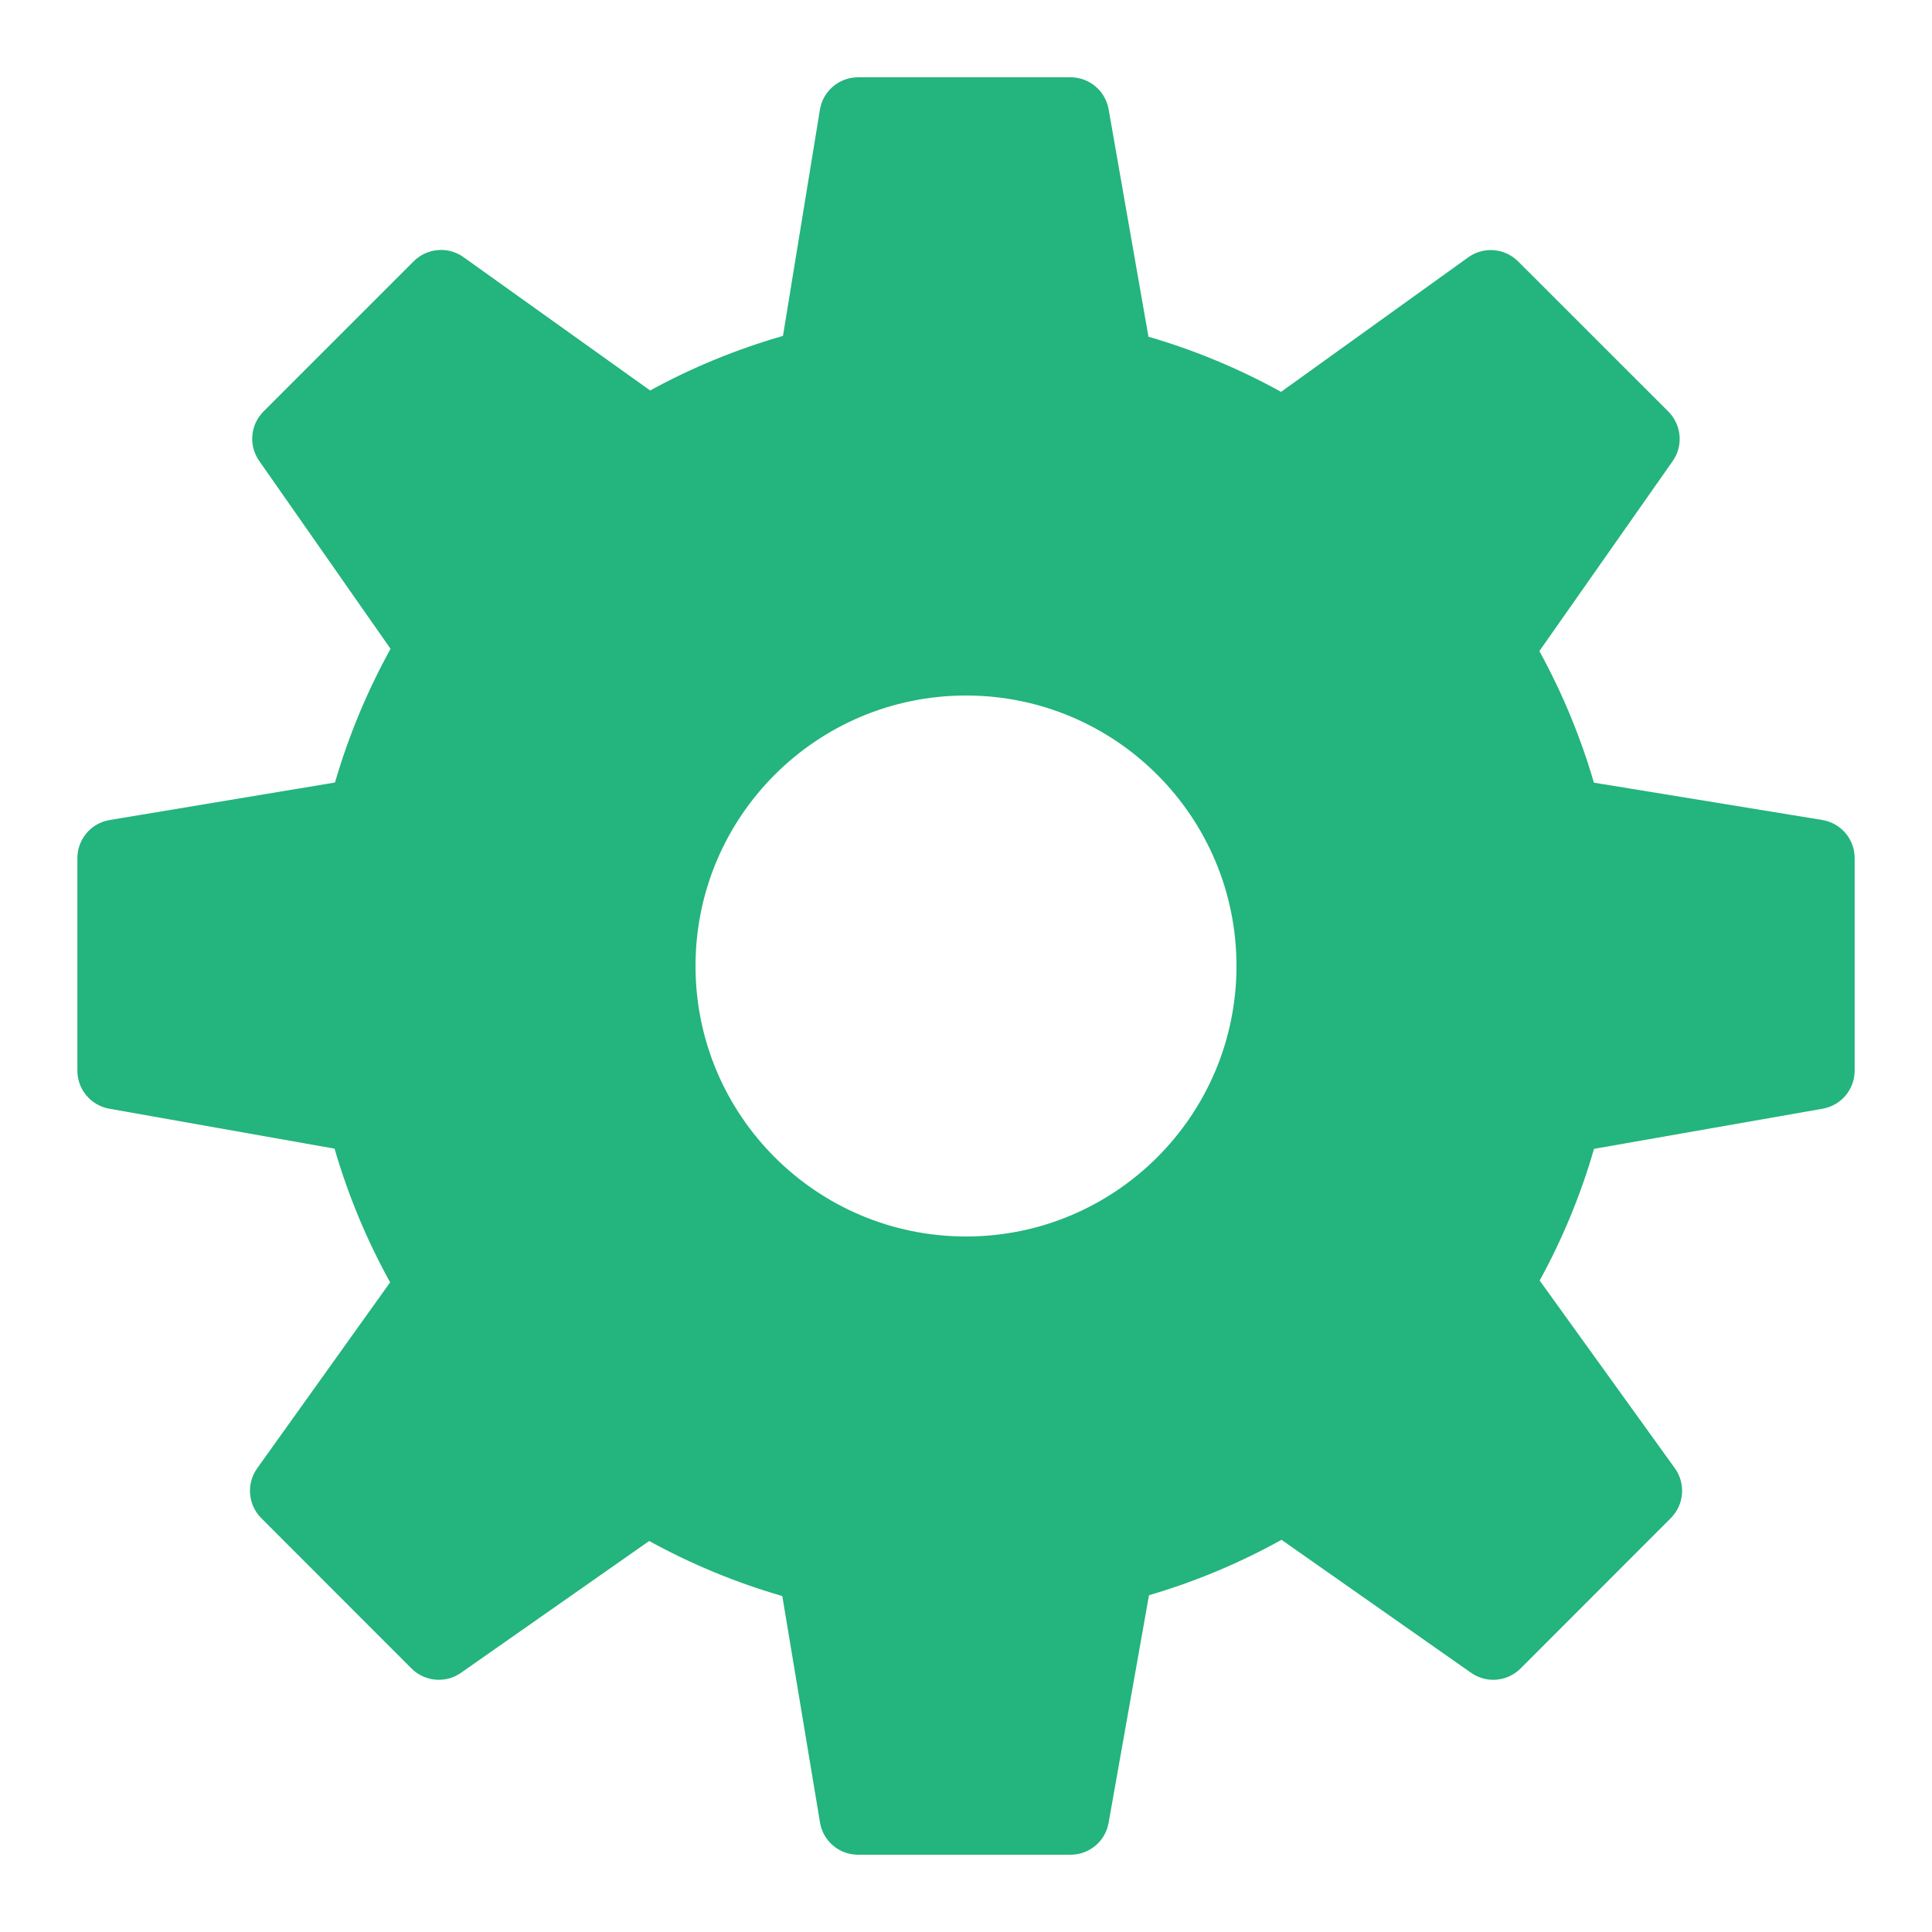 <svg xmlns="http://www.w3.org/2000/svg" x="0px" y="0px"
width="30" height="30"
viewBox="0 0 172 172"
style=" fill:#000000;"><g fill="none" fill-rule="nonzero" stroke="none" stroke-width="1" stroke-linecap="butt" stroke-linejoin="miter" stroke-miterlimit="10" stroke-dasharray="" stroke-dashoffset="0" font-family="none" font-weight="none" font-size="none" text-anchor="none" style="mix-blend-mode: normal"><path d="M0,172v-172h172v172z" fill="none"></path><g fill="#24B47E"><path d="M162.23,73l-20.33,-3.323c-1.19,-4.08 -2.817,-8.001 -4.854,-11.713l11.868,-16.914c0.96,-1.366 0.795,-3.227 -0.385,-4.41l-13.378,-13.371c-1.194,-1.19 -3.072,-1.345 -4.441,-0.358l-16.66,11.975c-3.746,-2.071 -7.702,-3.715 -11.806,-4.909l-3.547,-20.248c-0.289,-1.644 -1.717,-2.848 -3.388,-2.848h-18.92c-1.686,0 -3.124,1.221 -3.395,2.886l-3.289,20.138c-4.128,1.187 -8.091,2.814 -11.823,4.857l-16.615,-11.868c-1.373,-0.98 -3.24,-0.822 -4.434,0.365l-13.371,13.371c-1.18,1.18 -1.345,3.038 -0.385,4.403l11.693,16.729c-2.081,3.767 -3.739,7.754 -4.947,11.902l-20.059,3.34c-1.658,0.275 -2.876,1.713 -2.876,3.392v18.92c0,1.668 1.197,3.096 2.838,3.388l20.059,3.557c1.201,4.138 2.859,8.125 4.947,11.902l-11.837,16.557c-0.977,1.366 -0.822,3.24 0.365,4.434l13.375,13.385c1.18,1.18 3.041,1.345 4.407,0.385l16.753,-11.734c3.76,2.067 7.733,3.708 11.851,4.899l3.357,20.162c0.272,1.655 1.706,2.869 3.388,2.869h18.92c1.668,0 3.096,-1.197 3.385,-2.838l3.595,-20.262c4.125,-1.214 8.077,-2.866 11.799,-4.936l16.873,11.837c1.369,0.967 3.227,0.798 4.41,-0.382l13.375,-13.385c1.19,-1.194 1.345,-3.075 0.358,-4.444l-12.033,-16.708c2.04,-3.715 3.66,-7.644 4.84,-11.724l20.358,-3.574c1.648,-0.289 2.845,-1.72 2.845,-3.388v-18.92c0.003,-1.686 -1.218,-3.124 -2.883,-3.395zM86,110.08c-13.299,0 -24.08,-10.781 -24.08,-24.08c0,-13.299 10.781,-24.08 24.08,-24.08c13.299,0 24.08,10.781 24.08,24.08c0,13.299 -10.781,24.08 -24.08,24.08z"></path></g></g></svg>